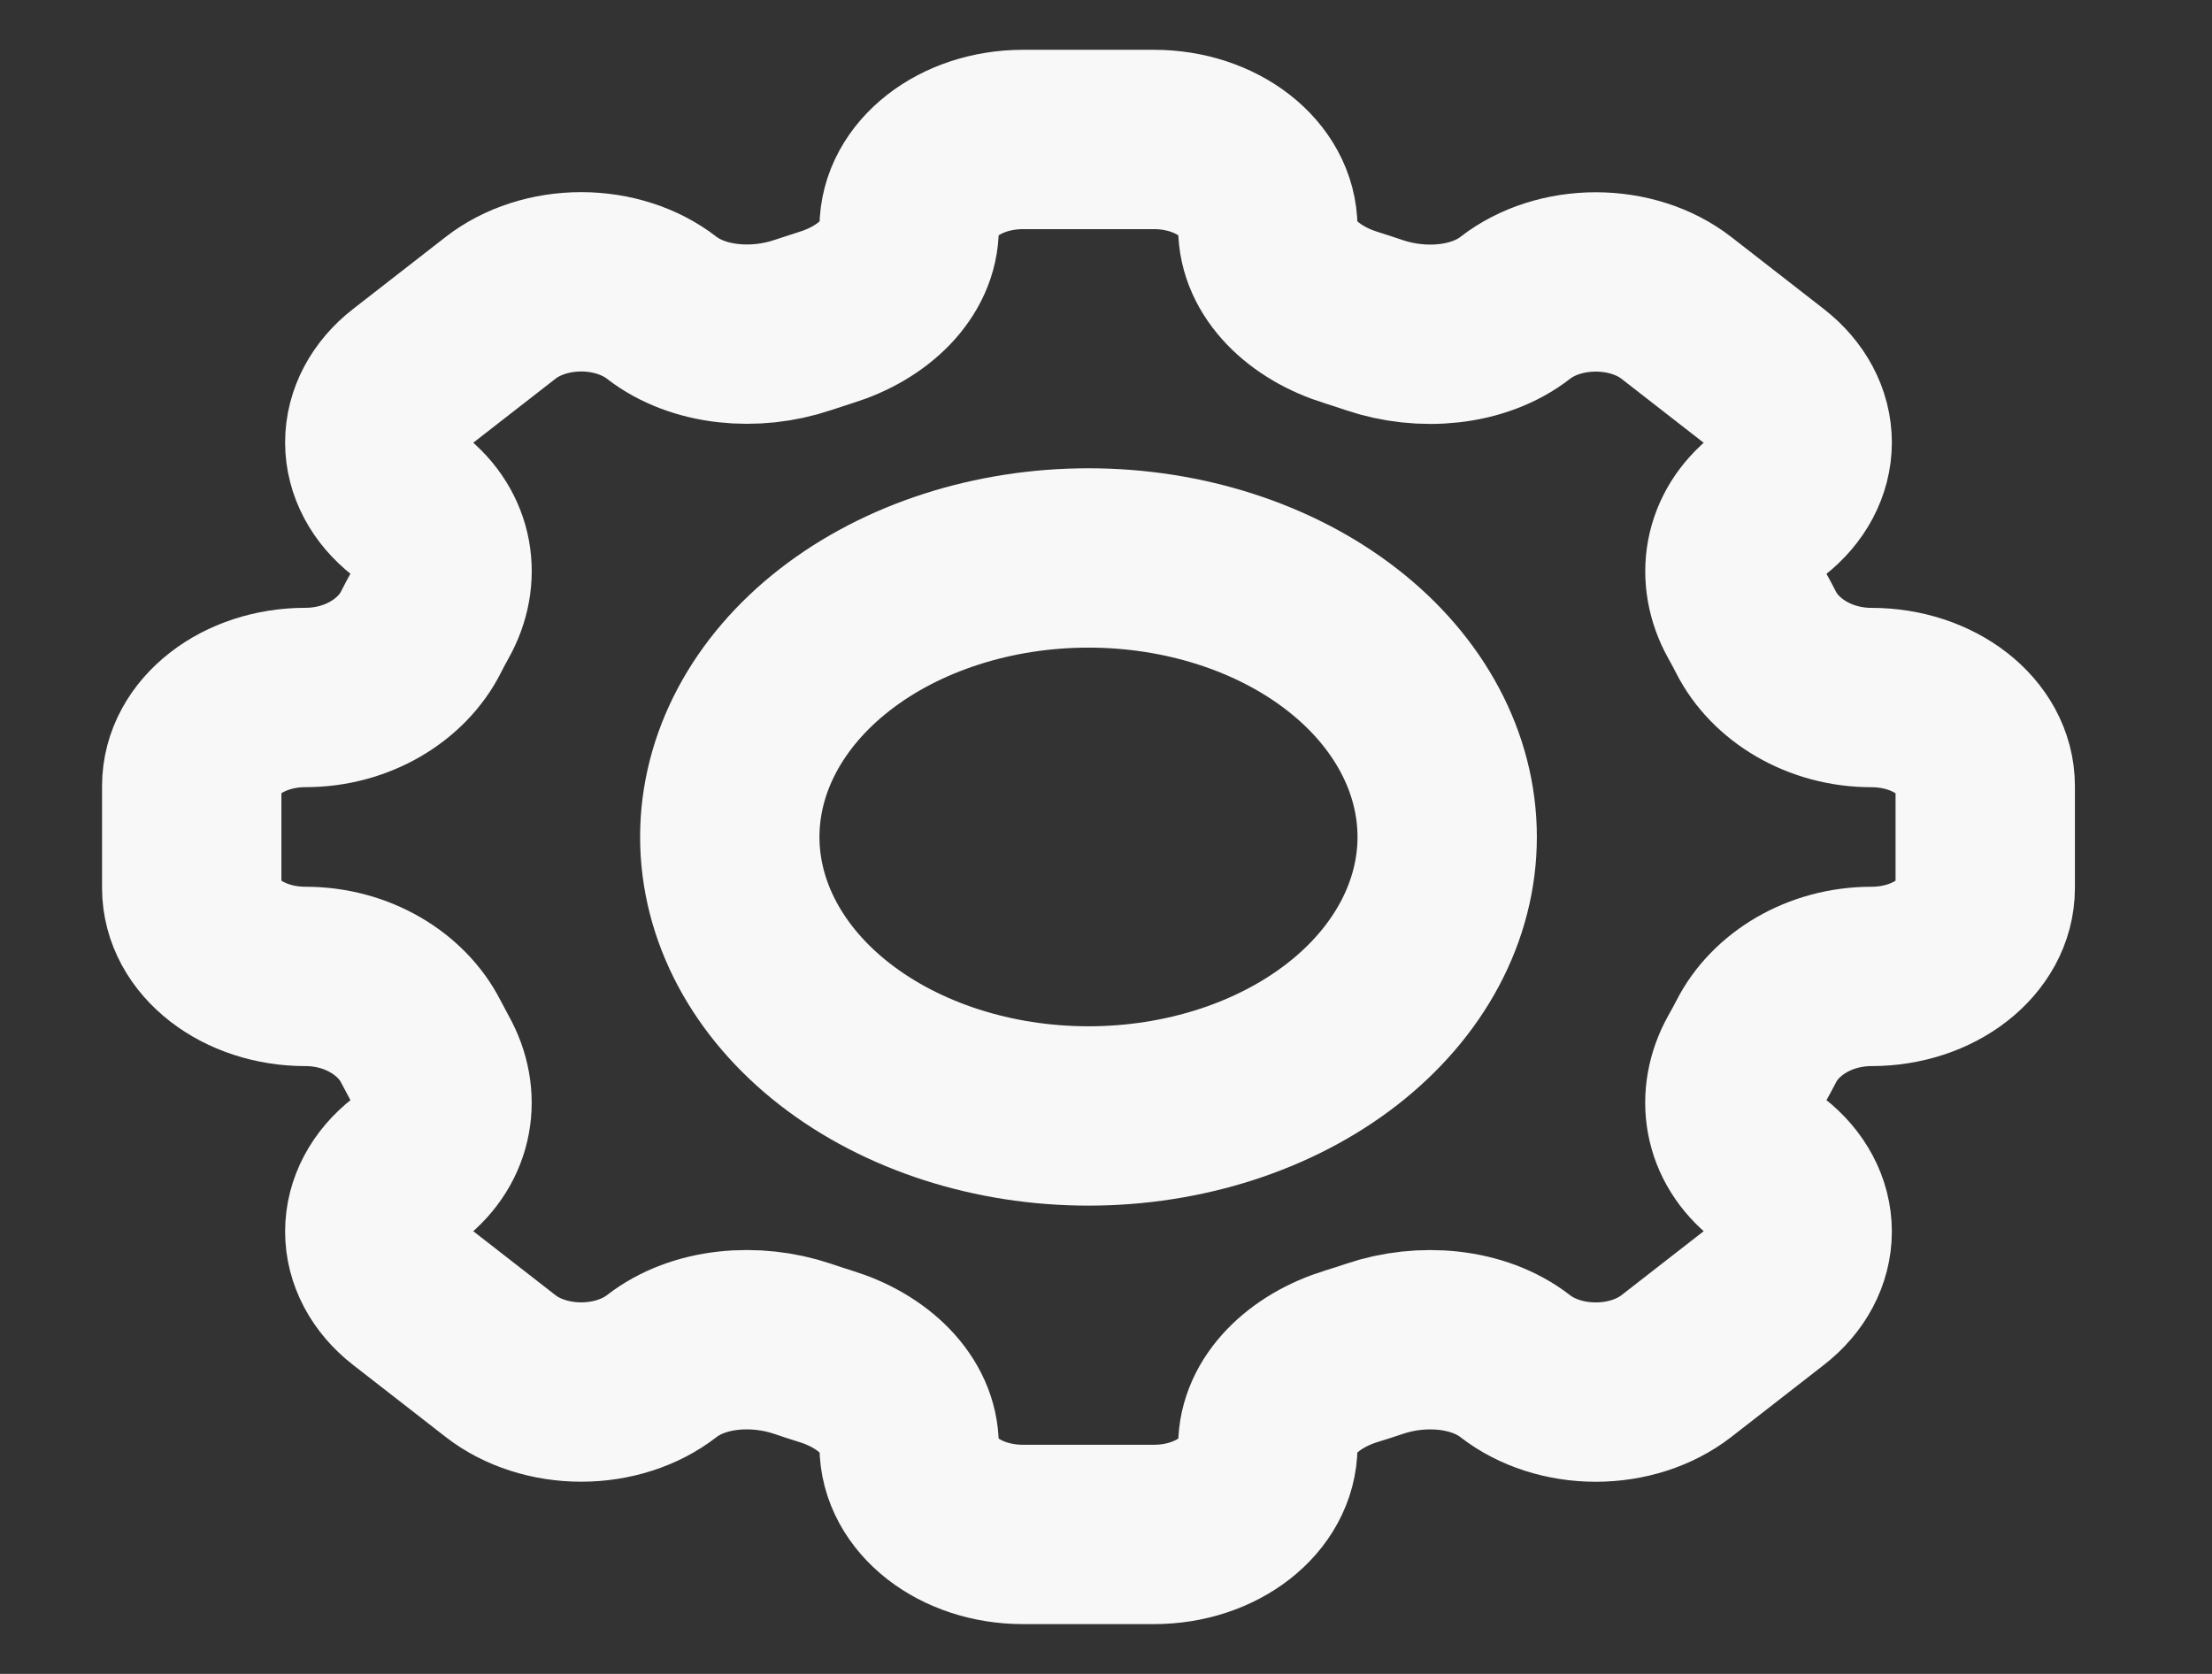 <svg width="37" height="28" viewBox="0 0 37 28" fill="none" xmlns="http://www.w3.org/2000/svg">
<rect x="0" y="0" width="37" height="28" fill="#333333" stroke="none"/>
<path d="M21.207 3.814C21.207 2.996 20.355 2.333 19.303 2.333H17.112C16.059 2.333 15.207 2.996 15.207 3.814C15.207 4.488 14.613 5.067 13.805 5.314C13.677 5.355 13.55 5.396 13.425 5.438C12.629 5.706 11.682 5.624 11.067 5.147C10.71 4.87 10.226 4.714 9.722 4.714C9.217 4.714 8.733 4.87 8.376 5.147L6.825 6.354C6.469 6.631 6.269 7.008 6.269 7.4C6.269 7.792 6.469 8.169 6.825 8.447C7.44 8.925 7.545 9.66 7.197 10.281C7.142 10.378 7.09 10.477 7.04 10.576C6.722 11.205 5.978 11.667 5.111 11.667C4.059 11.667 3.207 12.329 3.207 13.147V14.853C3.207 15.671 4.059 16.333 5.111 16.333C5.978 16.333 6.722 16.795 7.04 17.424C7.092 17.524 7.144 17.622 7.197 17.719C7.544 18.339 7.439 19.075 6.825 19.553C6.469 19.831 6.269 20.207 6.269 20.6C6.269 20.992 6.469 21.369 6.825 21.646L8.376 22.853C8.733 23.13 9.217 23.285 9.722 23.285C10.226 23.285 10.71 23.13 11.067 22.853C11.682 22.374 12.627 22.293 13.425 22.562C13.55 22.605 13.677 22.646 13.805 22.686C14.613 22.933 15.207 23.512 15.207 24.186C15.207 25.004 16.059 25.667 17.11 25.667H19.303C20.355 25.667 21.207 25.004 21.207 24.186C21.207 23.512 21.801 22.933 22.61 22.685C22.738 22.646 22.864 22.605 22.989 22.563C23.785 22.293 24.732 22.375 25.346 22.853C25.703 23.13 26.187 23.286 26.692 23.286C27.197 23.286 27.681 23.13 28.038 22.853L29.589 21.646C29.945 21.369 30.145 20.992 30.145 20.6C30.145 20.207 29.945 19.831 29.589 19.553C28.974 19.075 28.869 18.34 29.215 17.719C29.27 17.622 29.323 17.524 29.375 17.424C29.692 16.795 30.436 16.333 31.303 16.333C32.355 16.333 33.207 15.671 33.207 14.853V13.148C33.207 12.33 32.355 11.668 31.303 11.668C30.436 11.668 29.692 11.206 29.373 10.577C29.323 10.478 29.27 10.379 29.215 10.282C28.87 9.662 28.976 8.926 29.589 8.448C29.945 8.17 30.145 7.794 30.145 7.401C30.145 7.009 29.945 6.633 29.589 6.355L28.038 5.148C27.681 4.871 27.197 4.716 26.692 4.716C26.188 4.716 25.704 4.871 25.347 5.148C24.732 5.627 23.787 5.708 22.989 5.439C22.863 5.396 22.737 5.355 22.61 5.315C21.801 5.067 21.207 4.487 21.207 3.814Z" stroke="#F8F8F8" stroke-width="3"/>
<path d="M24.207 14C24.207 15.238 23.575 16.425 22.45 17.3C21.325 18.175 19.798 18.667 18.207 18.667C16.616 18.667 15.09 18.175 13.964 17.3C12.839 16.425 12.207 15.238 12.207 14C12.207 12.762 12.839 11.575 13.964 10.7C15.09 9.825 16.616 9.333 18.207 9.333C19.798 9.333 21.325 9.825 22.45 10.7C23.575 11.575 24.207 12.762 24.207 14Z" stroke="#F8F8F8" stroke-width="3"/>
</svg>
